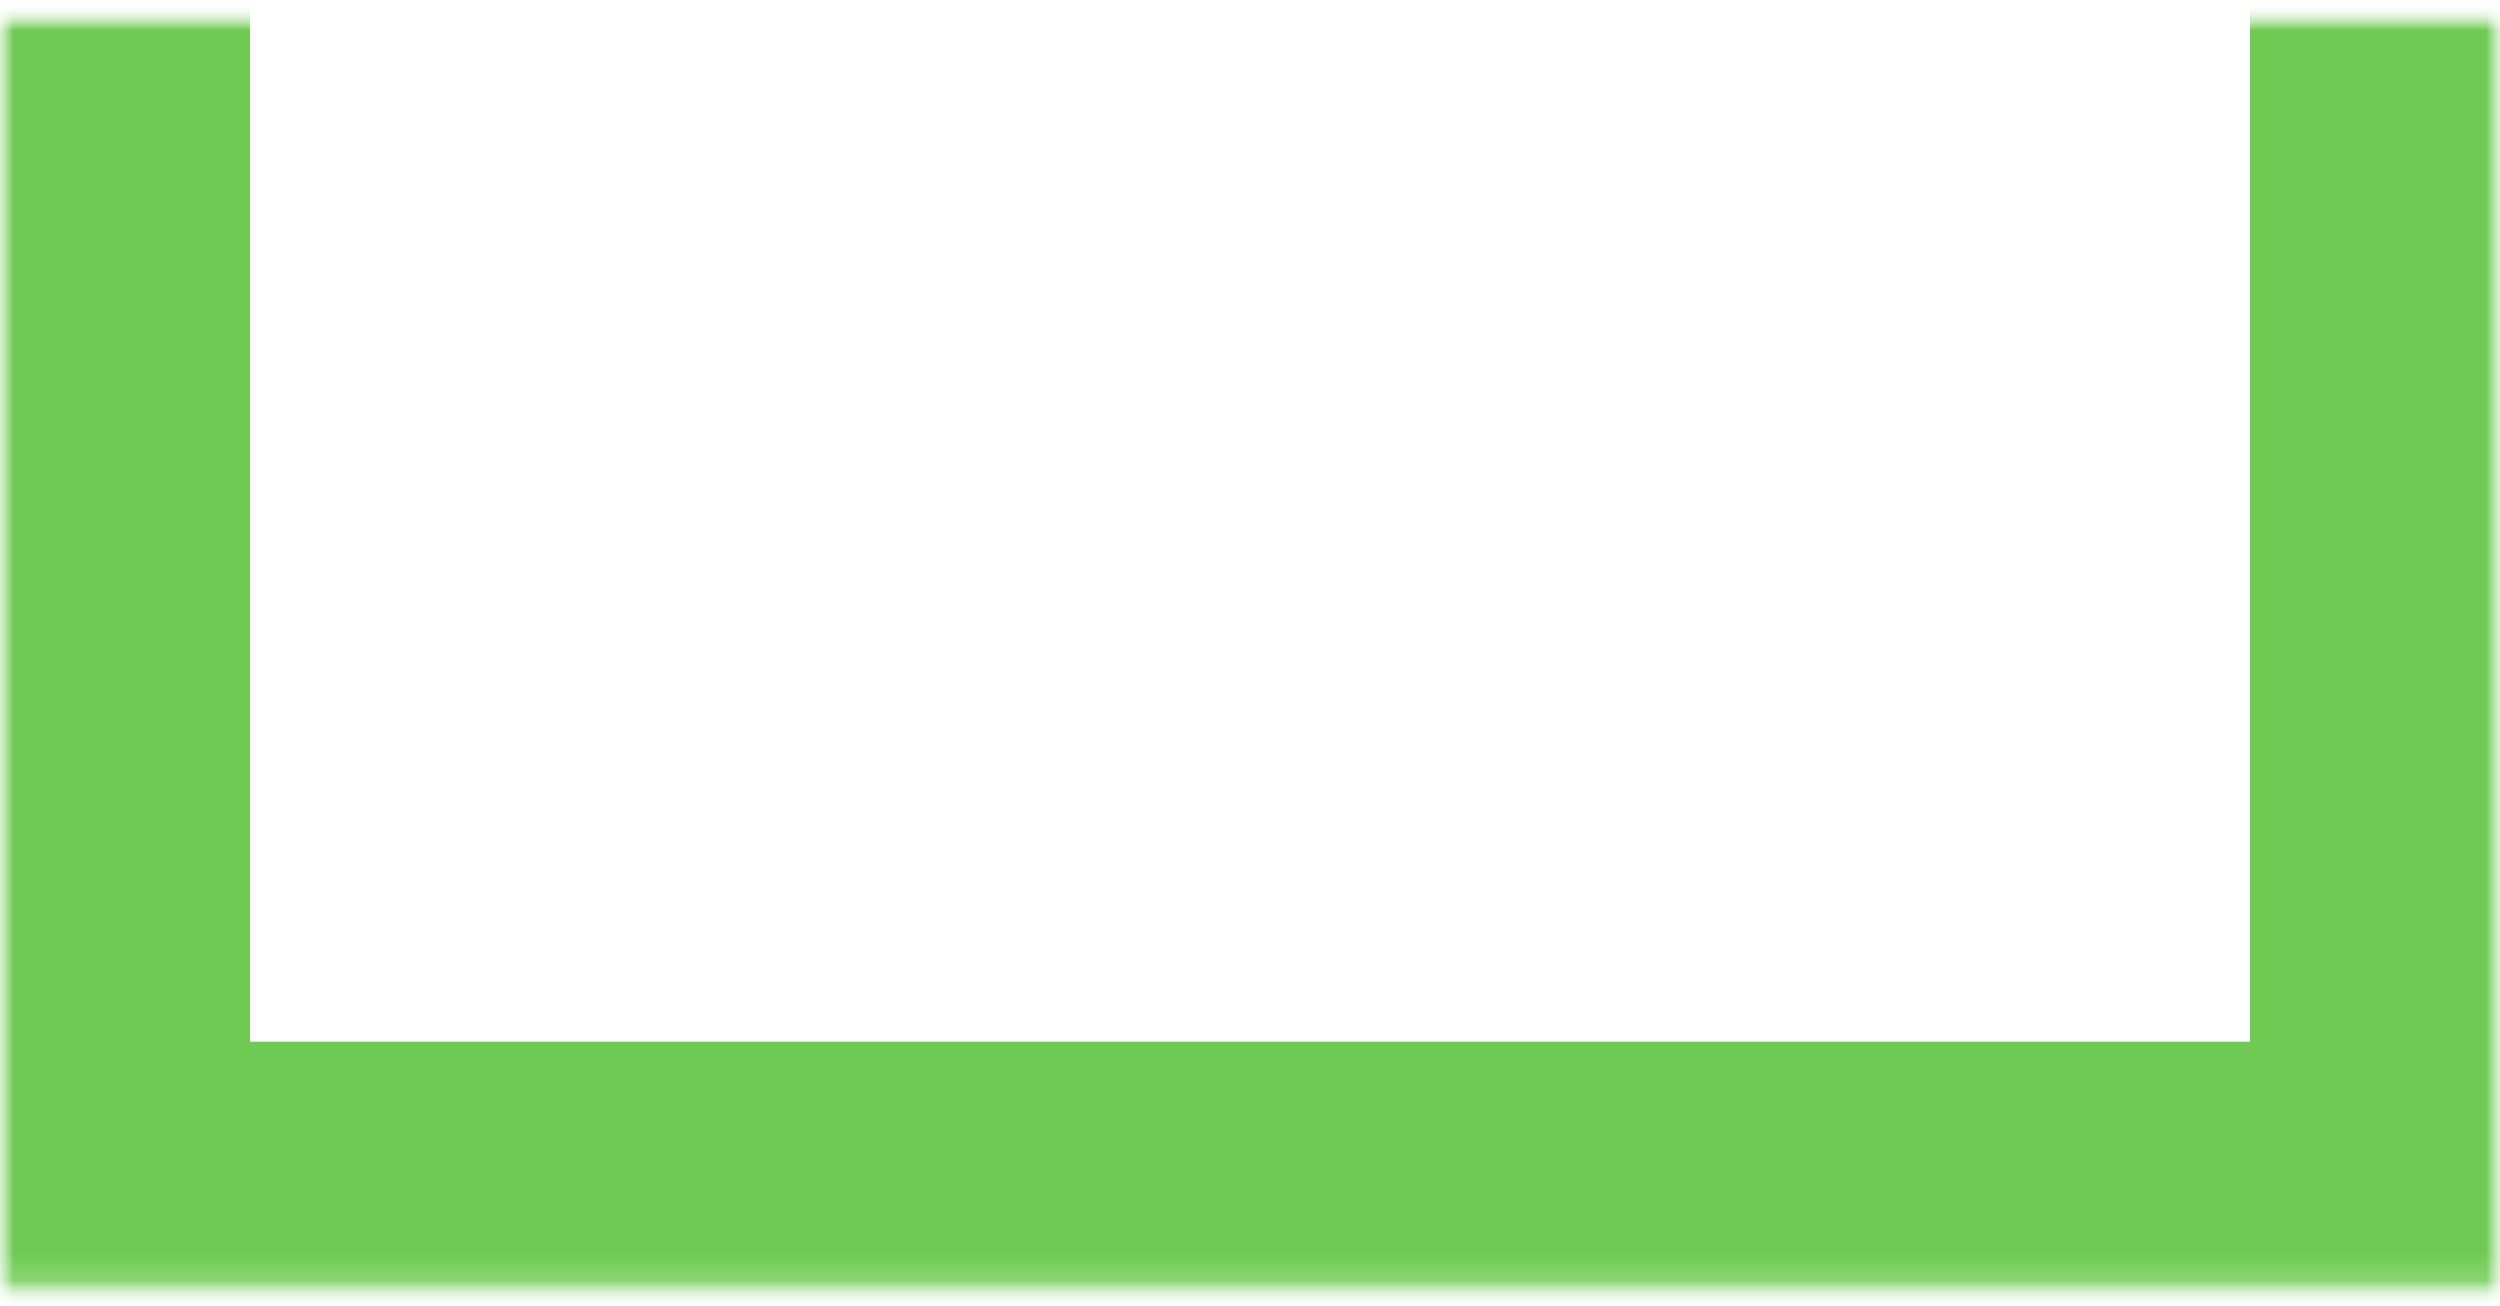 <?xml version="1.0" encoding="UTF-8" standalone="no"?>
<svg width="90px" height="47px" viewBox="0 0 90 47" version="1.1" xmlns="http://www.w3.org/2000/svg" xmlns:xlink="http://www.w3.org/1999/xlink">
    <!-- Generator: Sketch 3.8.3 (29802) - http://www.bohemiancoding.com/sketch -->
    <title>Group 3</title>
    <desc>Created with Sketch.</desc>
    <defs>
        <rect id="path-1" x="1.76303416e-13" y="-2.84217094e-14" width="45.9" height="90"></rect>
        <rect id="path-3" x="-44.1" y="-1.42108547e-14" width="90" height="90"></rect>
        <mask id="mask-4" maskContentUnits="userSpaceOnUse" maskUnits="objectBoundingBox" x="0" y="0" width="90" height="90" fill="white">
            <use xlink:href="#path-3"></use>
        </mask>
    </defs>
    <g id="Laptop" stroke="none" stroke-width="1" fill="none" fill-rule="evenodd">
        <g id="Home" transform="translate(-90, -774)">
            <g id="Group-9" transform="translate(90, 771)">
                <g id="Group-3" style="mix-blend-mode: multiply;" transform="translate(45, 26.6) rotate(-270) translate(-45, -26.6) translate(22, -18.4)">
                    <mask id="mask-2" fill="white">
                        <use xlink:href="#path-1"></use>
                    </mask>
                    <g id="Rectangle-638"></g>
                    <g id="Rectangle-635-Copy" style="mix-blend-mode: multiply;" mask="url(#mask-2)" stroke-width="18" stroke="#6ECA52">
                        <use mask="url(#mask-4)" xlink:href="#path-3"></use>
                    </g>
                </g>
            </g>
        </g>
    </g>
</svg>